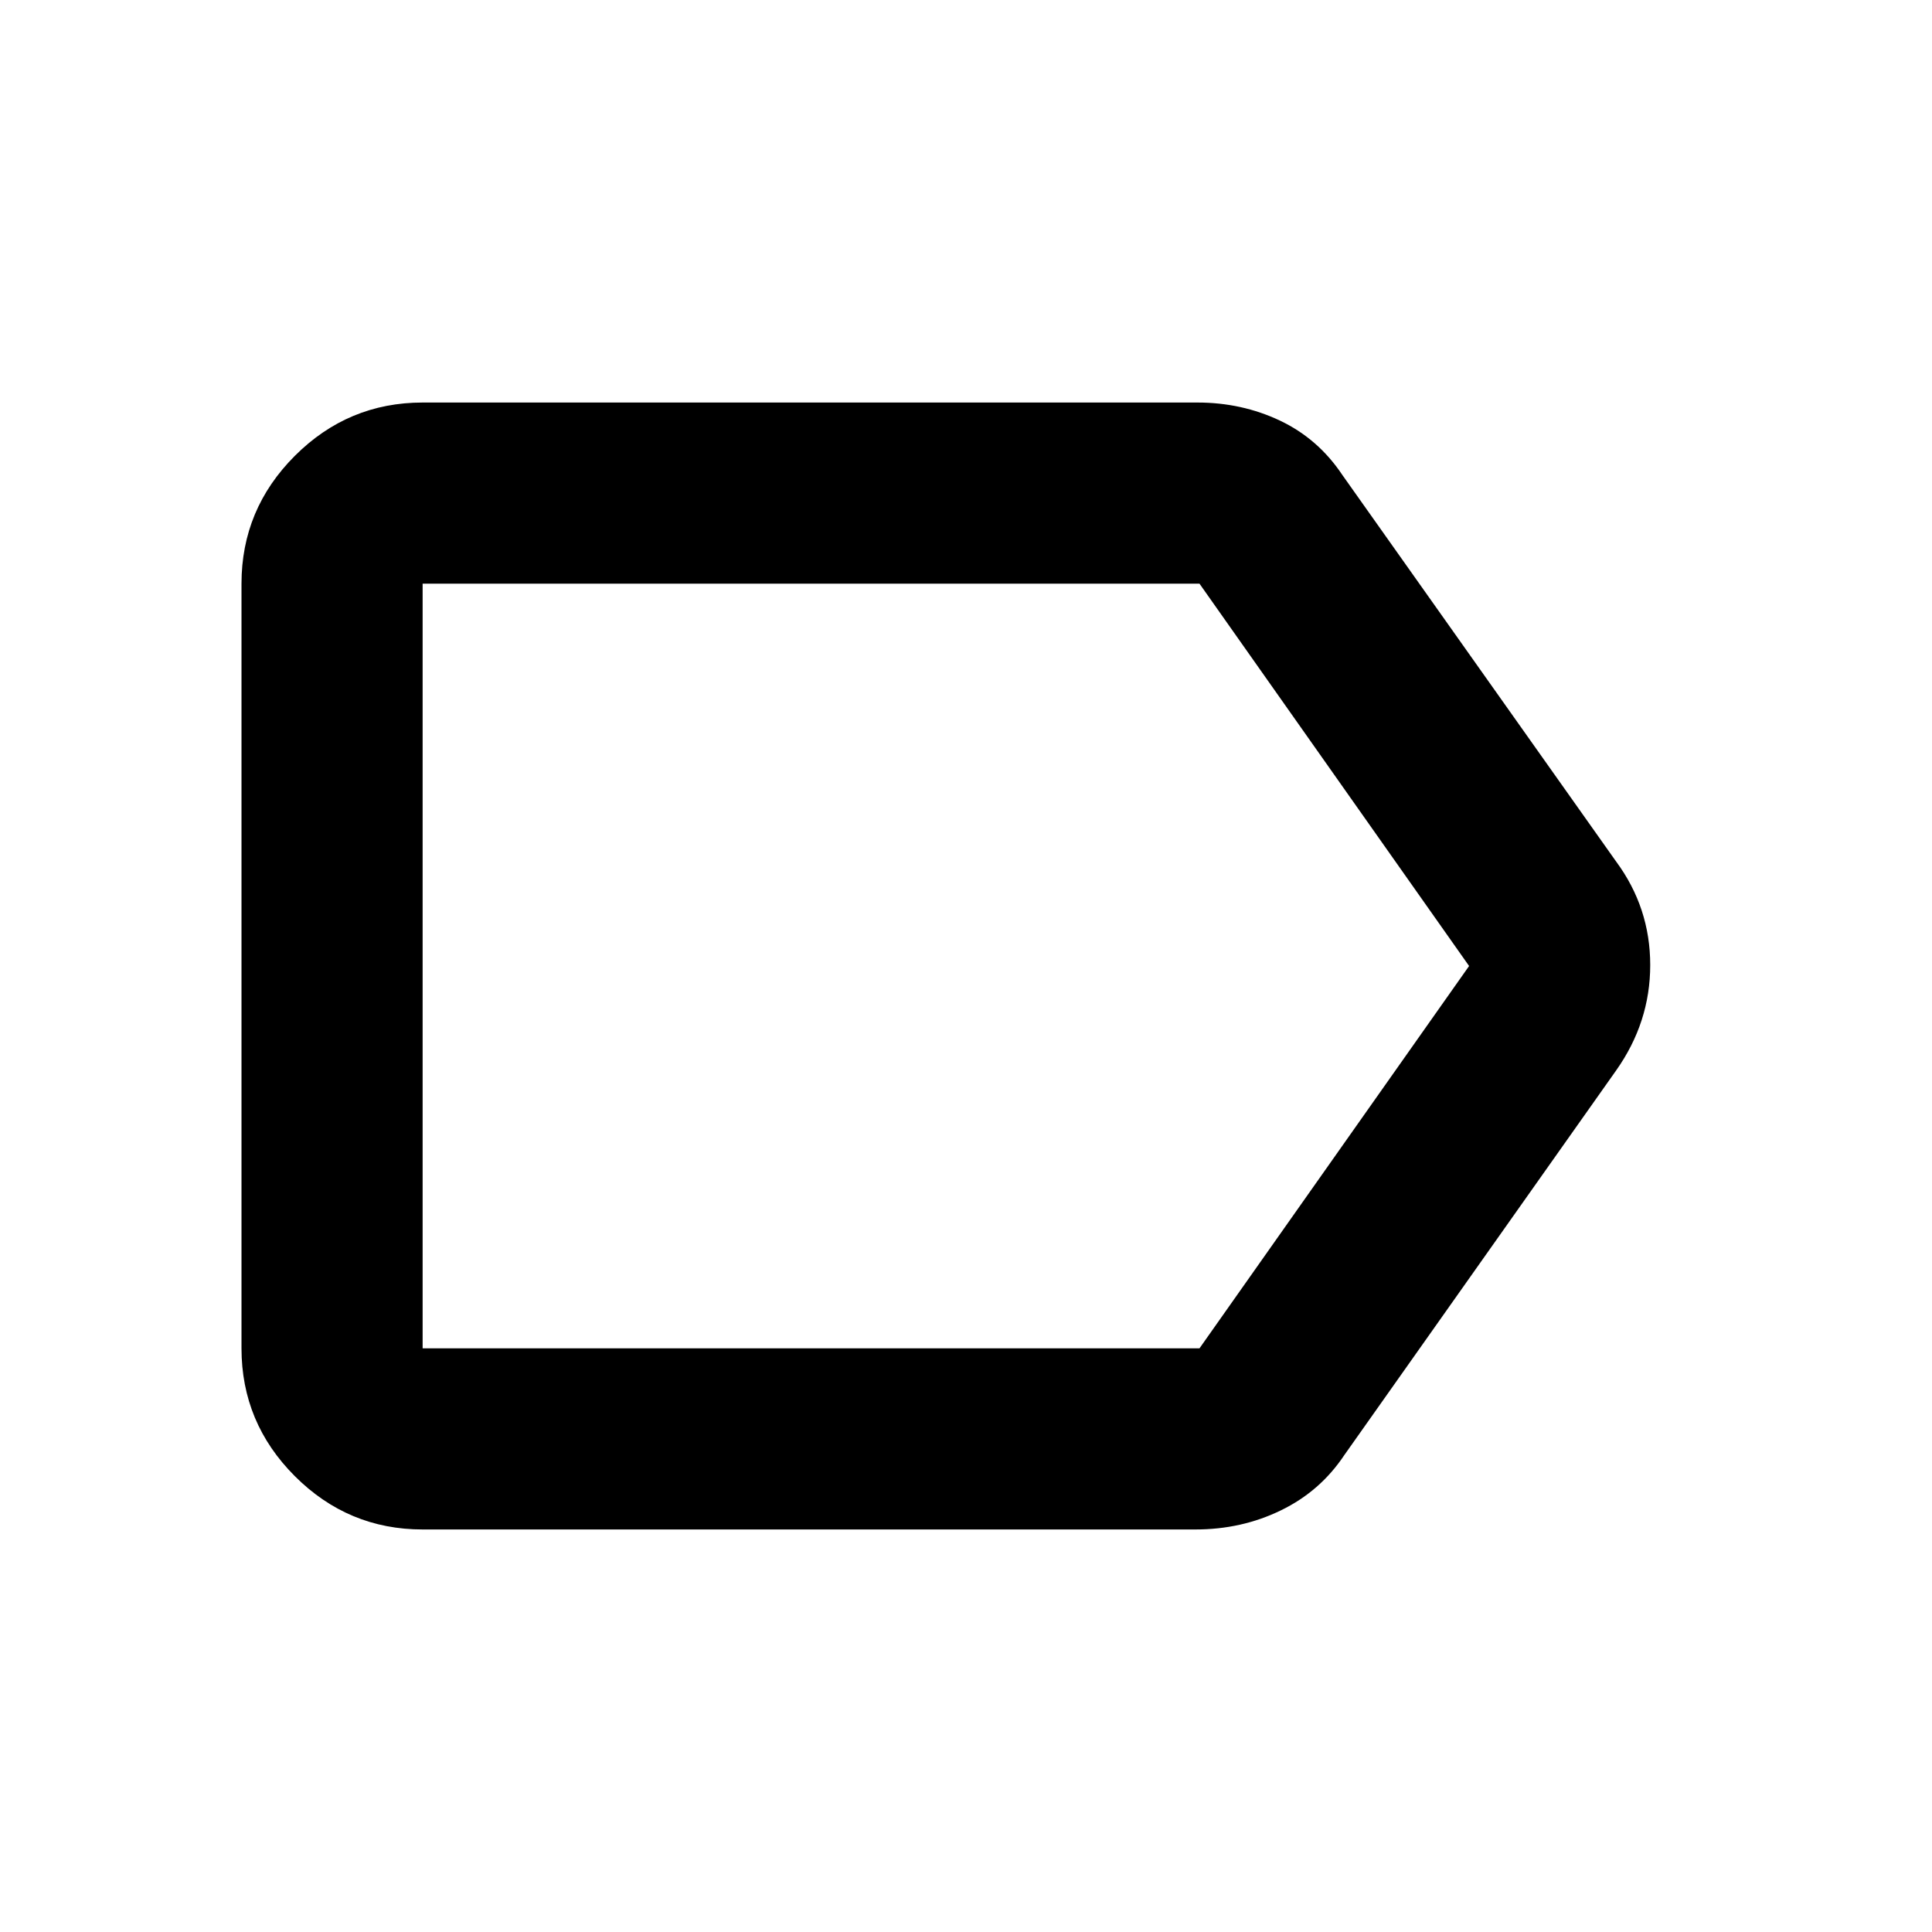 <svg xmlns="http://www.w3.org/2000/svg" height="20" width="20"><path d="M4.375 15.833Q3.604 15.833 3.052 15.281Q2.5 14.729 2.5 13.958V6.042Q2.5 5.271 3.052 4.719Q3.604 4.167 4.375 4.167H12.396Q12.854 4.167 13.25 4.354Q13.646 4.542 13.896 4.917L16.729 8.917Q17.083 9.396 17.083 9.99Q17.083 10.583 16.729 11.083L13.917 15.062Q13.667 15.438 13.26 15.635Q12.854 15.833 12.375 15.833ZM15.208 10 12.417 6.042Q12.396 6.021 12.406 6.031Q12.417 6.042 12.417 6.042H4.375Q4.375 6.042 4.375 6.042Q4.375 6.042 4.375 6.042V13.958Q4.375 13.958 4.375 13.958Q4.375 13.958 4.375 13.958H12.417Q12.417 13.958 12.417 13.958Q12.417 13.958 12.417 13.958ZM4.375 10V13.958Q4.375 13.958 4.375 13.958Q4.375 13.958 4.375 13.958Q4.375 13.958 4.375 13.958Q4.375 13.958 4.375 13.958V6.042Q4.375 6.042 4.375 6.042Q4.375 6.042 4.375 6.042Q4.375 6.042 4.375 6.031Q4.375 6.021 4.375 6.042Z"/></svg>
